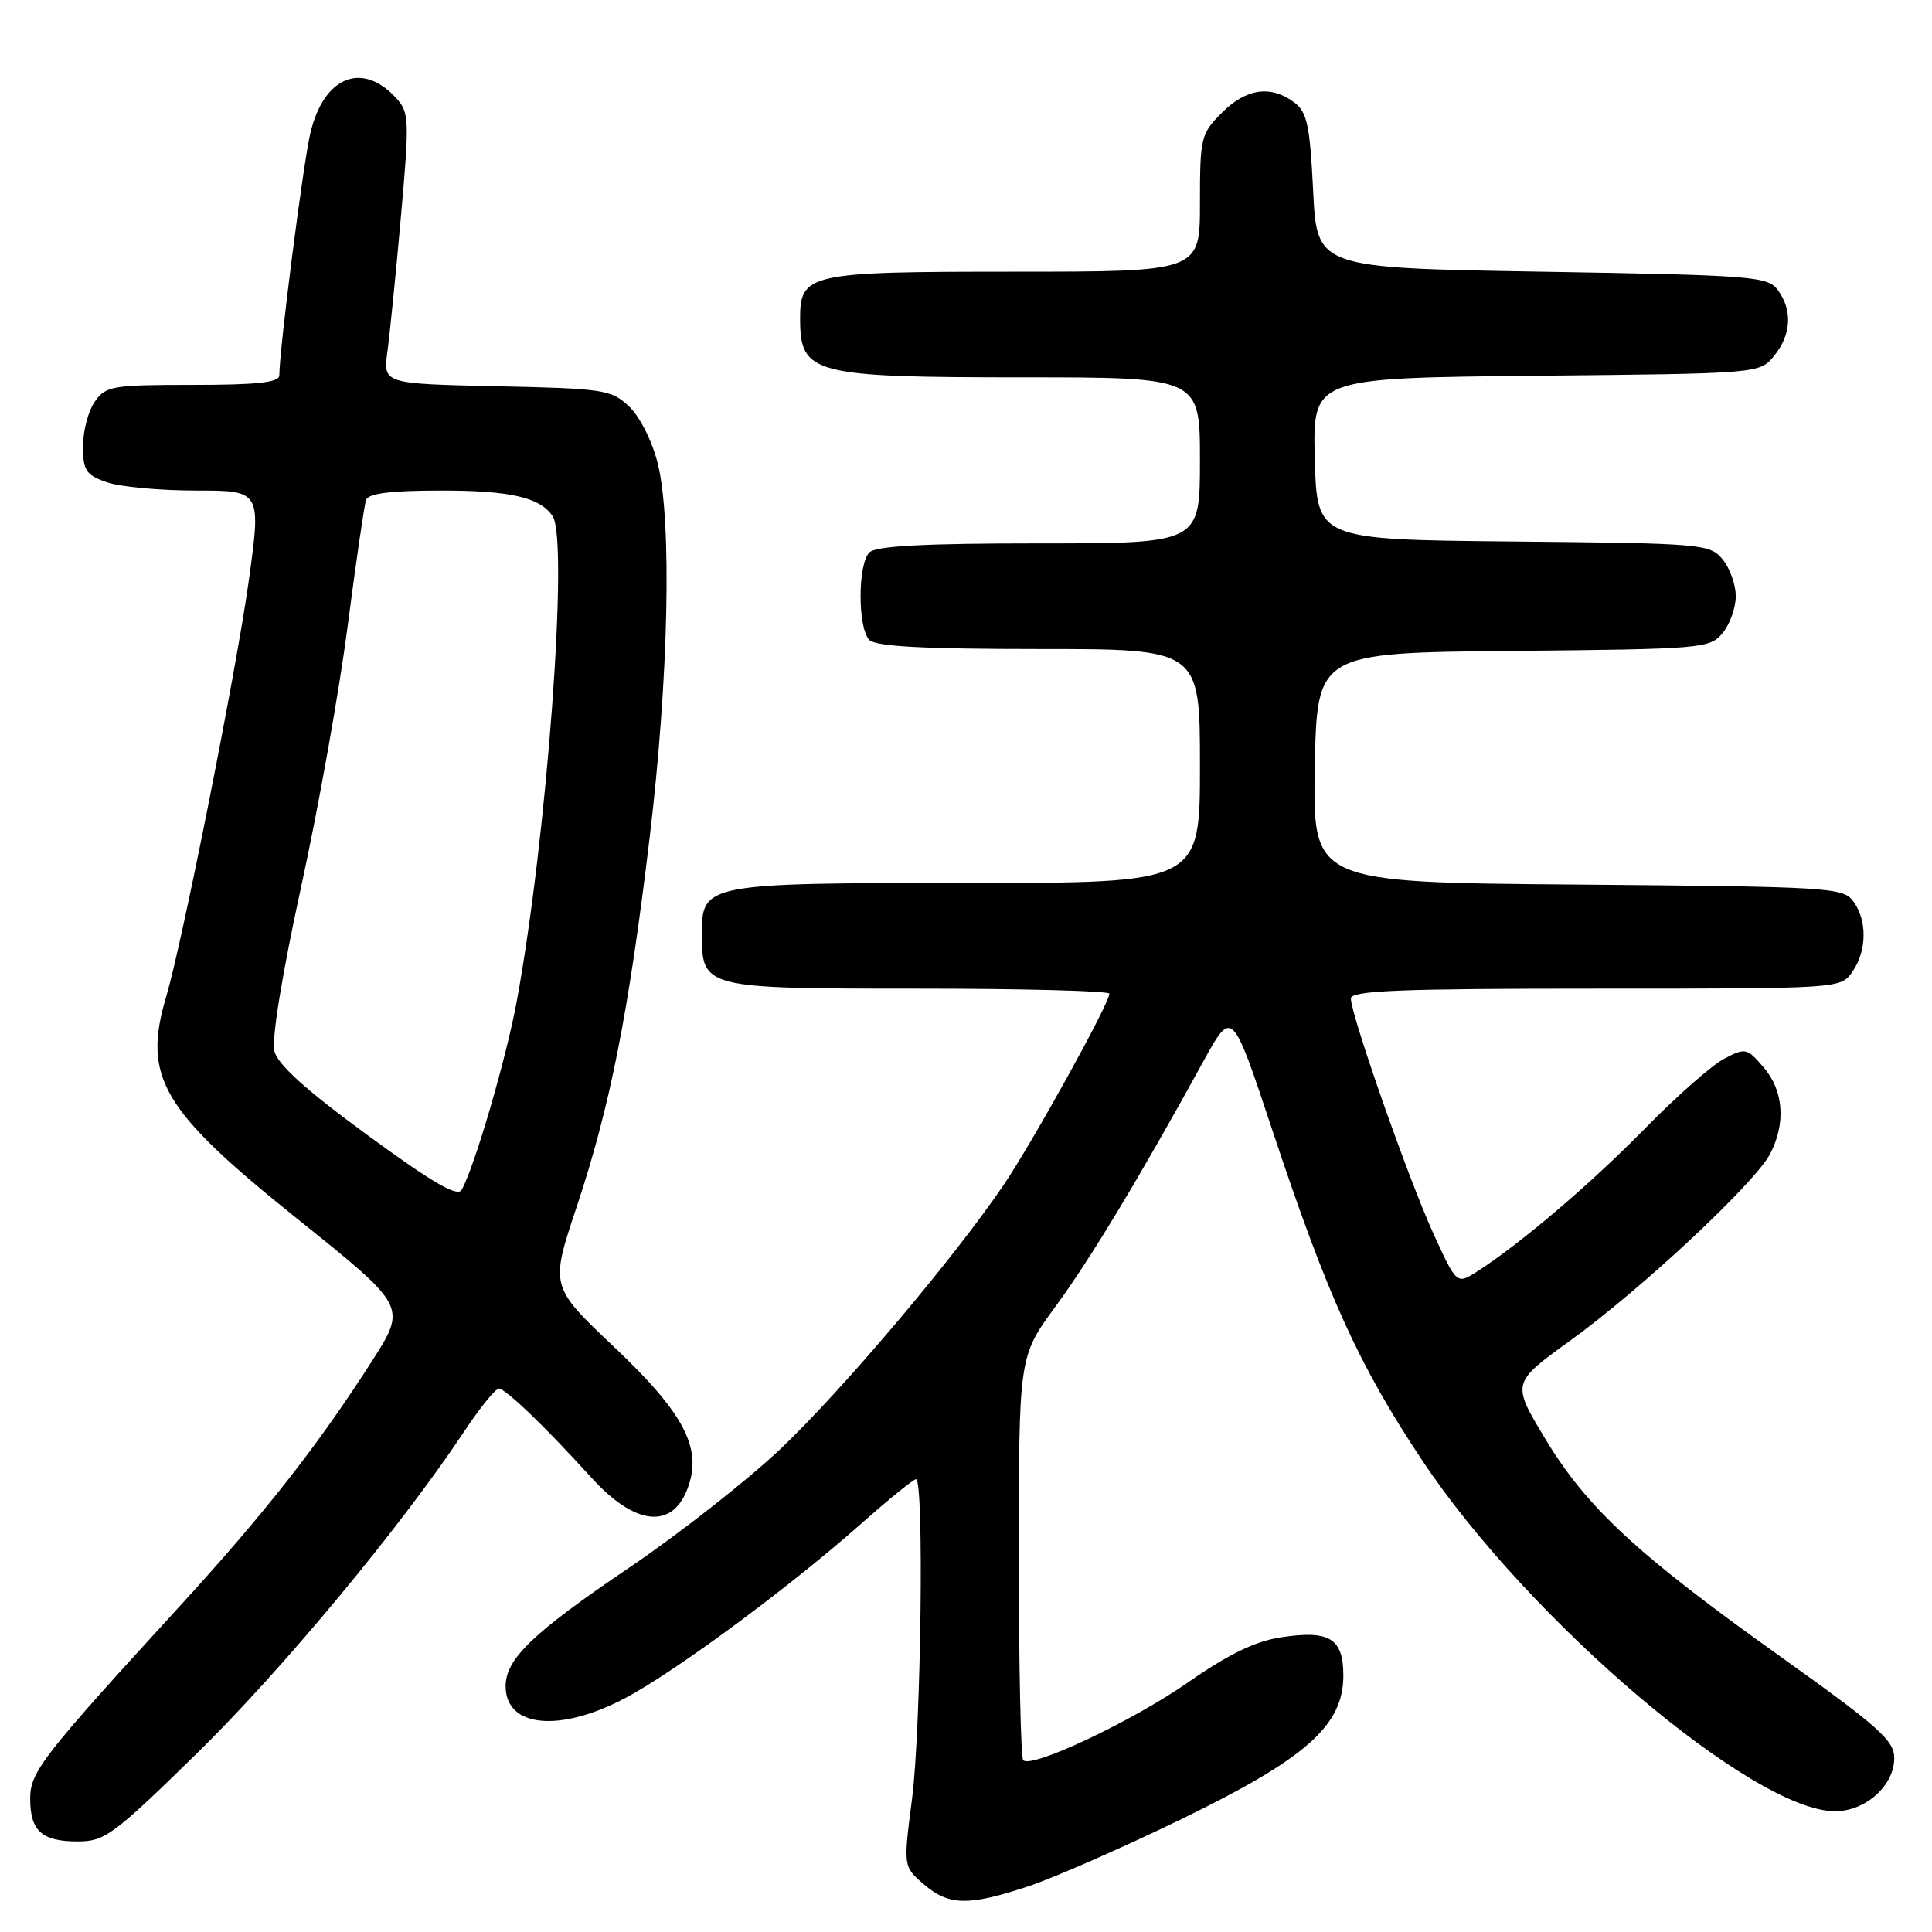 <?xml version="1.0" encoding="UTF-8" standalone="no"?>
<!DOCTYPE svg PUBLIC "-//W3C//DTD SVG 1.1//EN" "http://www.w3.org/Graphics/SVG/1.1/DTD/svg11.dtd" >
<svg xmlns="http://www.w3.org/2000/svg" xmlns:xlink="http://www.w3.org/1999/xlink" version="1.1" viewBox="0 0 256 256">
 <g >
 <path fill="currentColor"
d=" M 136.28 249.94 C 139.70 248.80 148.81 244.80 156.53 241.05 C 173.08 233.00 178.00 228.64 178.00 222.03 C 178.00 217.08 176.18 215.96 169.70 216.96 C 166.30 217.48 162.75 219.21 157.44 222.91 C 150.08 228.05 136.70 234.37 135.58 233.24 C 135.26 232.93 135.00 220.76 135.00 206.21 C 135.00 179.74 135.00 179.74 139.86 173.12 C 144.47 166.84 151.04 155.95 159.47 140.60 C 163.26 133.71 163.26 133.71 168.54 149.60 C 175.91 171.78 180.00 180.81 188.45 193.51 C 202.53 214.67 232.33 240.00 243.15 240.00 C 247.20 240.00 251.00 236.59 251.00 232.96 C 251.00 230.63 248.97 228.82 235.94 219.52 C 216.94 205.98 210.21 199.74 204.70 190.56 C 200.30 183.25 200.30 183.25 208.10 177.61 C 217.51 170.81 232.57 156.73 234.56 152.88 C 236.66 148.82 236.34 144.50 233.69 141.43 C 231.47 138.85 231.28 138.81 228.44 140.30 C 226.82 141.15 222.12 145.29 218.00 149.50 C 210.79 156.86 201.51 164.76 195.76 168.46 C 193.02 170.22 193.02 170.22 189.89 163.36 C 186.57 156.06 179.00 134.47 179.00 132.30 C 179.00 131.26 185.53 131.00 211.44 131.00 C 243.84 131.00 243.89 131.00 245.44 128.78 C 247.38 126.01 247.44 121.99 245.58 119.44 C 244.23 117.59 242.48 117.49 209.06 117.21 C 173.95 116.93 173.95 116.93 174.22 101.71 C 174.50 86.50 174.50 86.50 200.50 86.25 C 225.59 86.01 226.56 85.93 228.25 83.89 C 229.21 82.73 230.00 80.53 230.00 79.00 C 230.00 77.47 229.21 75.27 228.25 74.11 C 226.56 72.07 225.59 71.99 200.50 71.75 C 174.50 71.50 174.50 71.50 174.22 60.79 C 173.93 50.09 173.93 50.09 203.56 49.79 C 233.18 49.50 233.18 49.50 235.09 47.14 C 237.36 44.34 237.54 41.12 235.58 38.44 C 234.25 36.62 232.39 36.47 204.33 36.00 C 174.50 35.50 174.50 35.50 174.00 25.29 C 173.57 16.60 173.20 14.85 171.50 13.57 C 168.42 11.25 165.13 11.71 161.92 14.92 C 159.12 17.72 159.00 18.22 159.00 26.92 C 159.00 36.00 159.00 36.00 134.33 36.00 C 106.95 36.00 105.98 36.22 106.02 42.40 C 106.05 49.55 107.80 50.00 135.43 50.00 C 159.00 50.00 159.00 50.00 159.00 61.00 C 159.00 72.00 159.00 72.00 137.70 72.00 C 122.47 72.00 116.06 72.34 115.20 73.20 C 113.64 74.76 113.64 83.24 115.20 84.80 C 116.06 85.66 122.47 86.00 137.70 86.00 C 159.00 86.00 159.00 86.00 159.00 101.50 C 159.00 117.00 159.00 117.00 128.22 117.00 C 93.45 117.00 93.00 117.09 93.00 123.73 C 93.00 130.95 93.19 131.00 121.65 131.00 C 135.59 131.00 147.00 131.30 147.00 131.67 C 147.00 132.96 136.80 151.40 132.96 157.05 C 126.35 166.79 111.68 184.14 103.40 192.01 C 99.05 196.13 90.02 203.22 83.33 207.75 C 70.60 216.36 67.00 219.82 67.00 223.43 C 67.00 228.93 74.20 229.61 82.95 224.95 C 89.66 221.37 104.69 210.25 114.13 201.88 C 117.78 198.65 121.04 196.00 121.38 196.00 C 122.46 196.00 122.05 229.01 120.85 238.35 C 119.69 247.34 119.69 247.34 122.40 249.67 C 125.73 252.53 128.30 252.58 136.28 249.94 Z  M 26.10 232.32 C 37.36 221.30 53.11 202.33 61.50 189.69 C 63.58 186.56 65.65 184.00 66.10 184.00 C 66.99 184.00 72.27 189.08 78.34 195.77 C 84.09 202.12 89.02 202.70 91.09 197.28 C 93.12 191.97 90.72 187.33 81.37 178.48 C 72.90 170.46 72.90 170.46 76.39 159.98 C 80.85 146.62 83.31 134.15 86.08 111.00 C 88.61 89.87 89.06 68.97 87.14 61.35 C 86.41 58.43 84.77 55.19 83.35 53.85 C 80.99 51.63 80.00 51.48 65.80 51.18 C 50.75 50.85 50.75 50.85 51.34 46.55 C 51.66 44.18 52.47 36.12 53.13 28.64 C 54.26 15.96 54.22 14.90 52.54 13.04 C 48.01 8.04 42.86 10.14 41.11 17.70 C 40.15 21.85 37.03 46.20 37.01 49.75 C 37.00 50.68 34.04 51.00 25.56 51.00 C 14.87 51.00 14.01 51.15 12.56 53.22 C 11.70 54.44 11.00 57.10 11.00 59.12 C 11.00 62.35 11.39 62.94 14.15 63.90 C 15.88 64.51 21.20 65.00 25.97 65.00 C 34.63 65.00 34.63 65.00 32.92 77.25 C 31.26 89.10 24.15 124.88 22.04 131.99 C 18.84 142.75 21.38 147.06 39.47 161.56 C 53.90 173.13 53.90 173.13 49.31 180.32 C 42.16 191.49 35.08 200.52 23.84 212.80 C 5.51 232.83 4.00 234.78 4.00 238.35 C 4.00 242.61 5.55 244.00 10.28 244.00 C 13.89 244.00 15.01 243.17 26.10 232.32 Z  M 48.71 150.42 C 40.57 144.46 36.80 141.07 36.36 139.28 C 35.97 137.73 37.37 129.14 39.88 117.61 C 42.18 107.10 44.96 91.53 46.06 83.00 C 47.17 74.47 48.27 66.94 48.50 66.25 C 48.81 65.37 51.75 65.00 58.53 65.00 C 67.64 65.00 71.57 65.91 73.23 68.40 C 75.38 71.62 72.46 111.12 68.47 132.68 C 67.07 140.28 62.88 154.61 61.17 157.67 C 60.62 158.64 57.31 156.72 48.71 150.42 Z "/>
</g>
</svg>